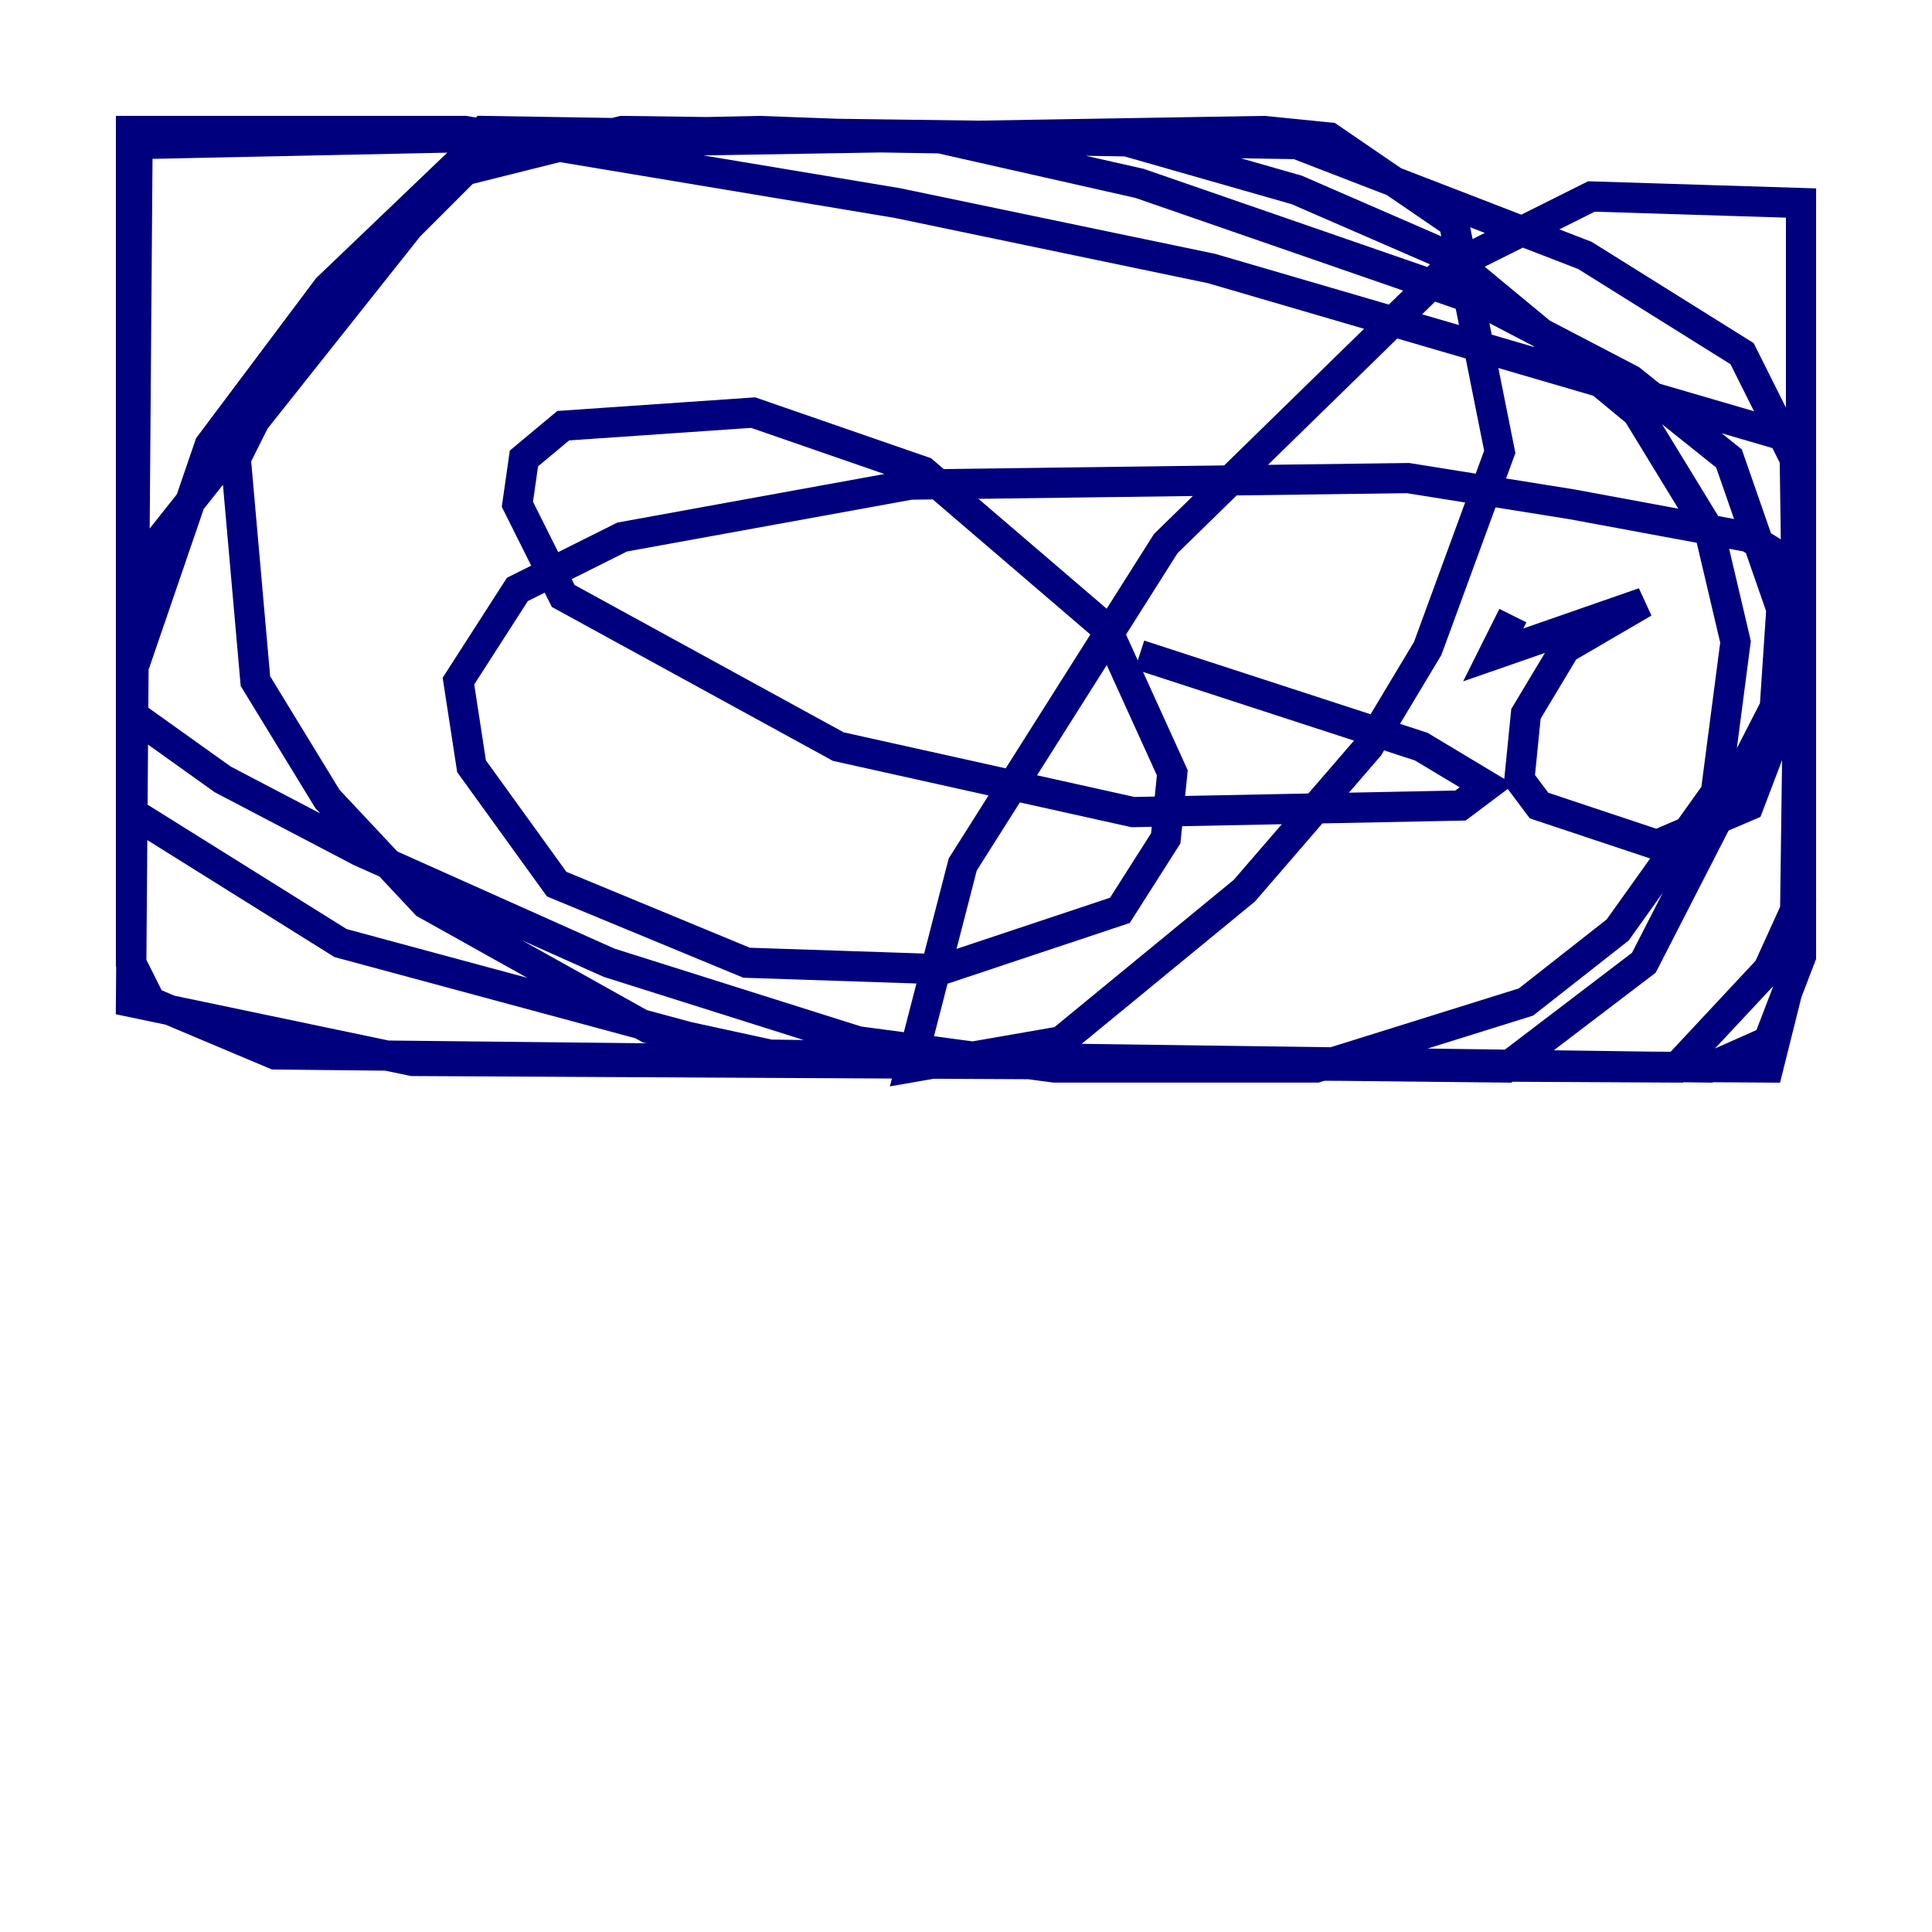 <?xml version="1.0" encoding="utf-8" ?>
<svg baseProfile="tiny" height="128" version="1.2" viewBox="0,0,128,128" width="128" xmlns="http://www.w3.org/2000/svg" xmlns:ev="http://www.w3.org/2001/xml-events" xmlns:xlink="http://www.w3.org/1999/xlink"><defs /><polyline fill="none" points="75.498,43.39 94.156,49.464 98.495,52.068 96.759,53.37 75.064,53.803 55.539,49.464 37.315,39.485 34.278,33.41 34.712,30.373 37.315,28.203 49.898,27.336 61.18,31.241 73.329,41.654 77.668,51.2 77.234,55.539 74.197,60.312 62.481,64.217 49.464,63.783 36.881,58.576 31.241,50.766 30.373,45.125 34.278,39.051 41.22,35.58 60.312,32.108 93.288,31.675 104.136,33.41 115.851,35.58 119.322,37.749 119.322,63.349 117.153,68.99 113.248,70.725 49.898,69.858 22.563,62.481 8.678,53.803 8.678,38.183 32.108,8.678 85.912,9.546 105.003,16.922 115.417,23.43 119.322,31.241 118.888,63.783 117.153,70.725 52.936,70.291 42.956,68.122 28.203,59.878 21.695,52.936 16.922,45.125 15.62,30.373 19.525,22.563 30.807,11.281 41.22,8.678 73.763,9.112 85.912,12.583 95.891,16.922 108.475,27.336 113.248,35.146 114.983,42.522 113.681,52.502 107.173,61.614 101.098,66.386 87.214,70.725 69.858,70.725 56.841,68.99 40.352,63.783 23.864,56.407 14.752,51.634 8.678,47.295 8.678,8.678 30.807,8.678 59.444,13.451 80.271,17.79 118.888,29.071 119.322,59.444 117.153,64.217 111.078,70.725 27.336,70.291 8.678,66.386 9.112,9.546 50.332,8.678 62.047,9.112 75.498,12.149 98.061,19.959 108.041,25.166 114.549,30.373 118.02,40.352 117.586,46.861 108.909,63.783 99.797,70.725 18.224,69.858 9.98,66.386 8.678,63.783 8.678,44.691 13.885,29.505 21.695,19.091 31.675,9.546 83.742,8.678 88.081,9.112 96.325,14.752 99.363,29.939 94.59,42.956 90.685,49.464 82.441,59.01 70.291,68.99 60.312,70.725 63.783,57.275 77.234,36.014 95.891,17.79 105.437,13.017 119.322,13.451 119.322,44.258 115.851,53.37 109.776,55.973 101.966,53.37 100.664,51.634 101.098,47.295 103.702,42.956 108.909,39.919 98.929,43.39 100.231,40.786" stroke="#00007f" stroke-width="2" /></svg>